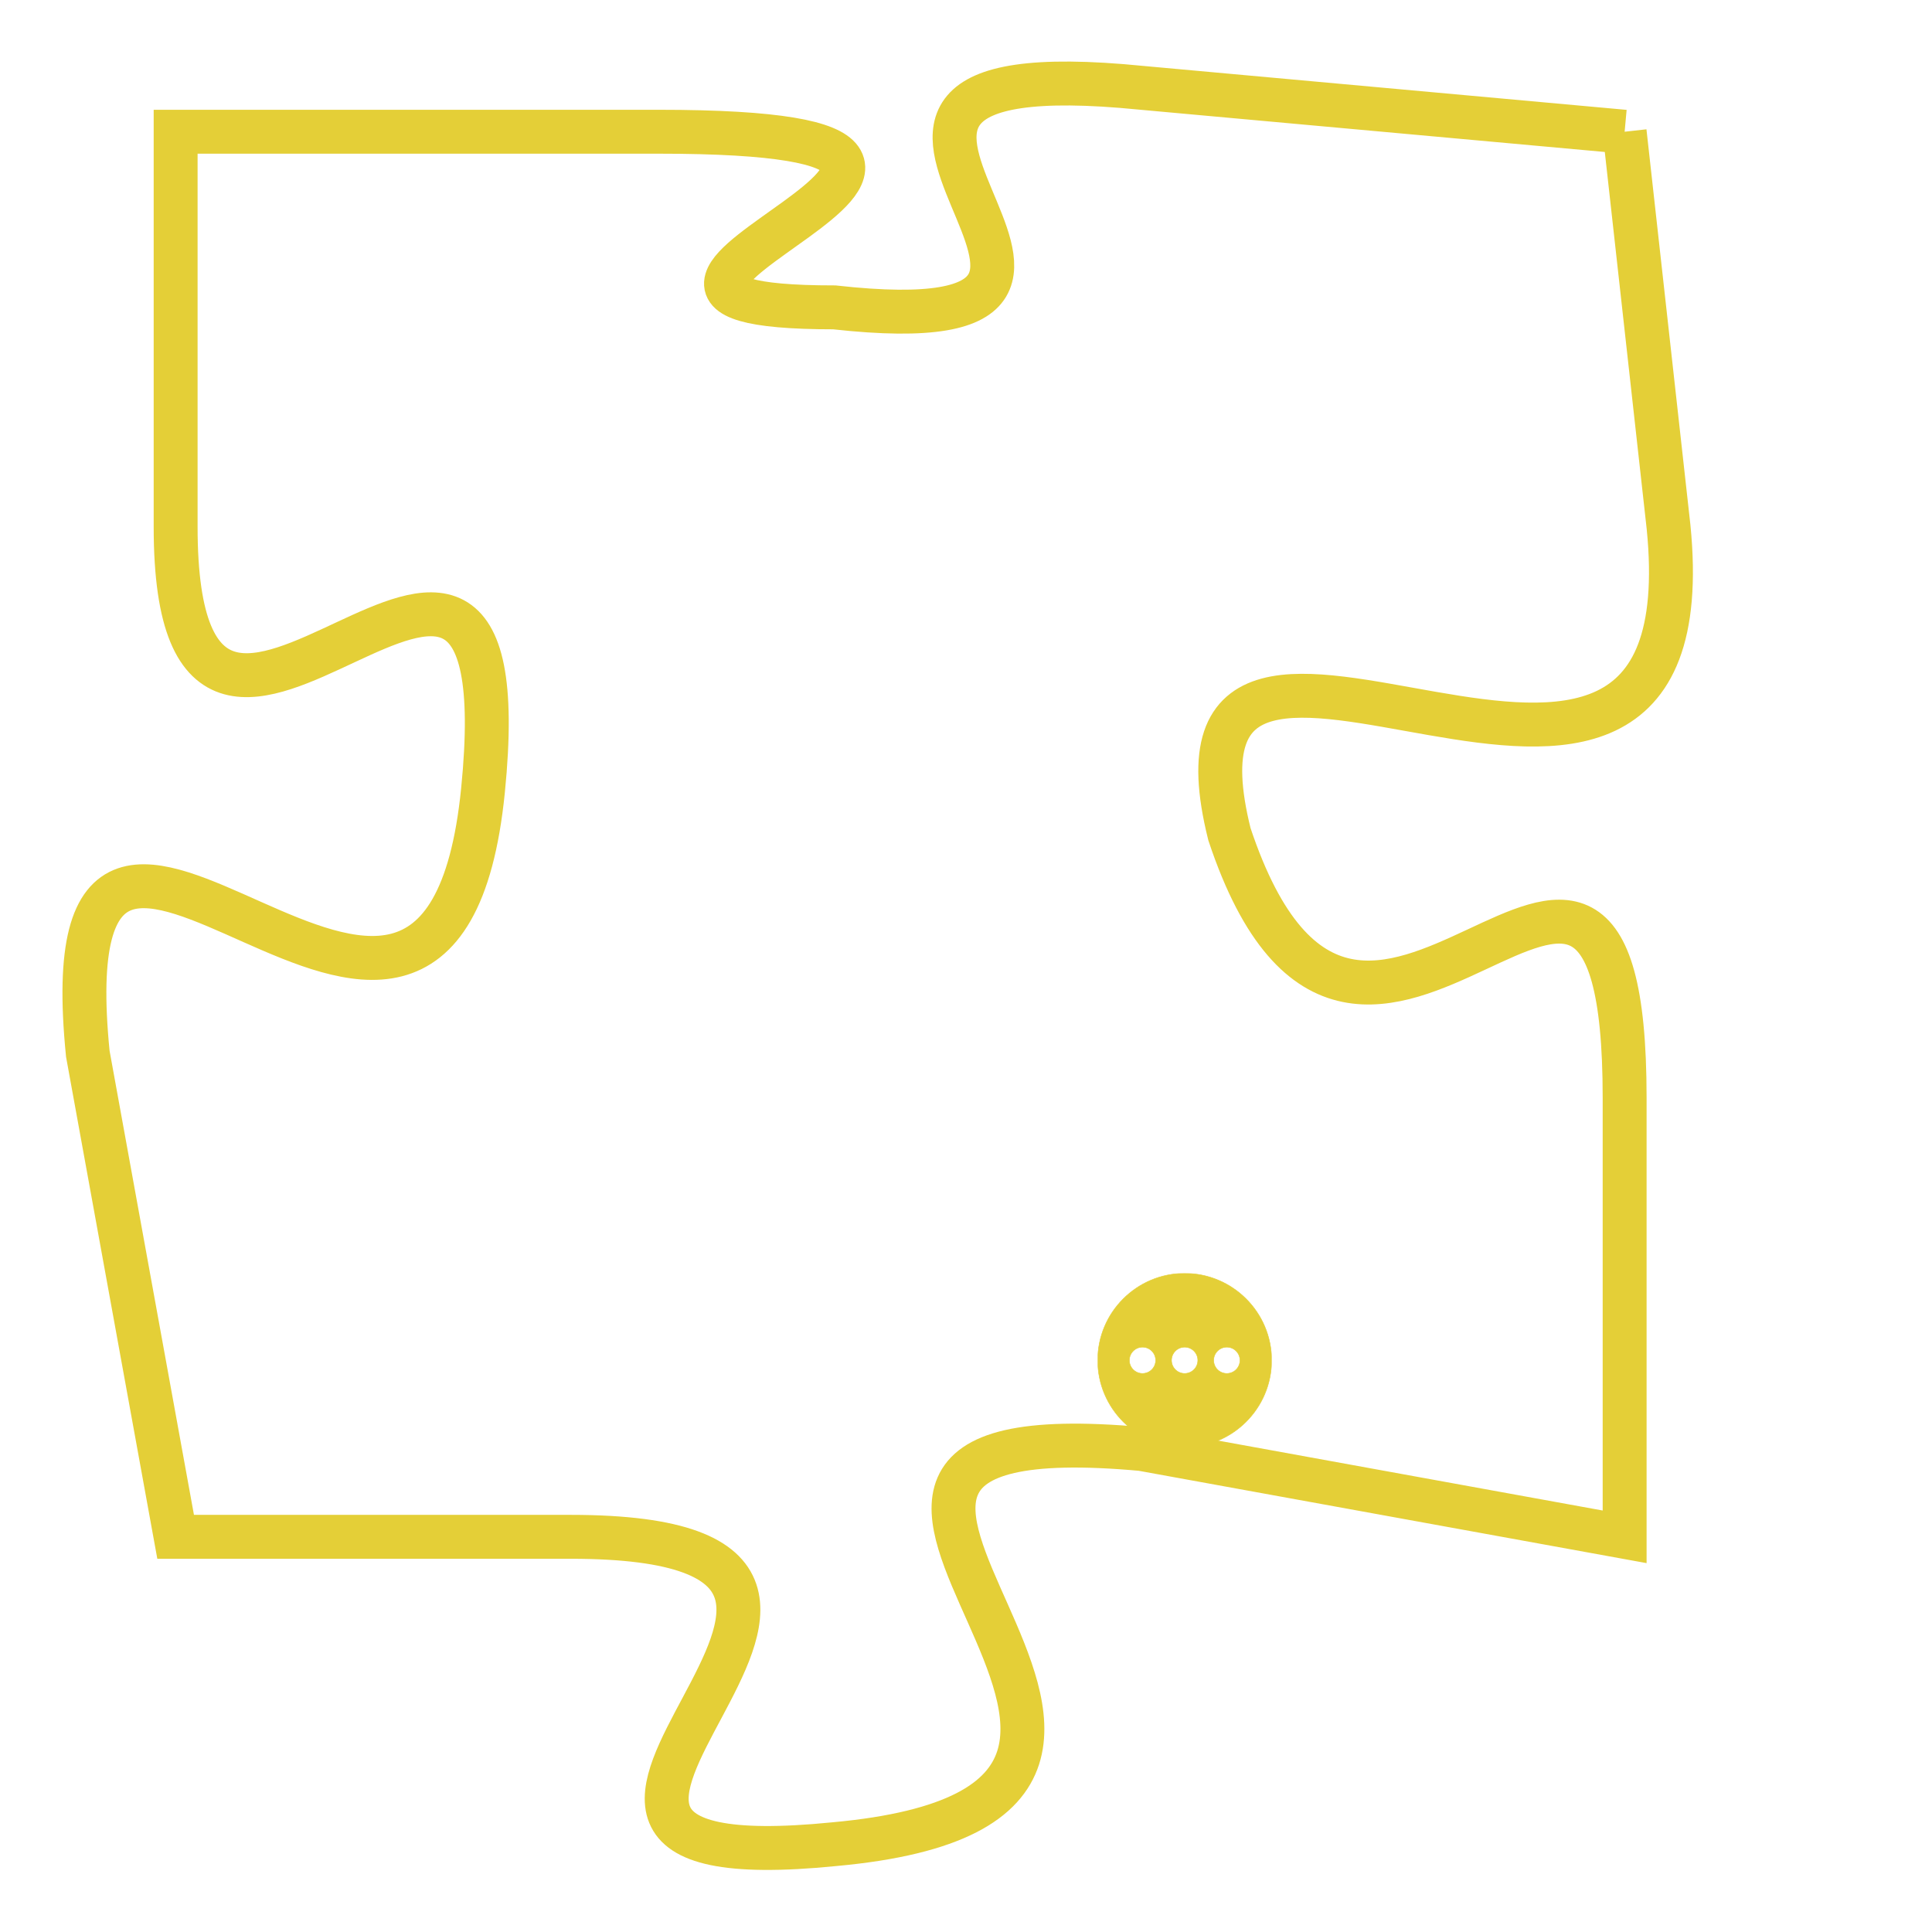 <svg version="1.1" xmlns="http://www.w3.org/2000/svg" xmlns:xlink="http://www.w3.org/1999/xlink" fill="transparent" x="0" y="0" width="350" height="350" preserveAspectRatio="xMinYMin slice"><style type="text/css">.links{fill:transparent;stroke: #E4CF37;}.links:hover{fill:#63D272; opacity:0.4;}</style><defs><g id="allt"><path id="t3027" d="M1254,736 L1243,735 C1233,734 1245,741 1236,740 C1228,740 1243,736 1232,736 L1221,736 1221,736 L1221,745 C1221,754 1229,741 1228,751 C1227,761 1218,747 1219,757 L1221,768 1221,768 L1230,768 C1240,768 1226,776 1236,775 C1247,774 1232,765 1243,766 L1254,768 1254,768 L1254,758 C1254,748 1248,761 1245,752 C1243,744 1256,755 1255,745 L1254,736"/></g><clipPath id="c" clipRule="evenodd" fill="transparent"><use href="#t3027"/></clipPath></defs><svg viewBox="1217 733 40 44" preserveAspectRatio="xMinYMin meet"><svg width="4380" height="2430"><g><image crossorigin="anonymous" x="0" y="0" href="https://nftpuzzle.license-token.com/assets/completepuzzle.svg" width="100%" height="100%" /><g class="links"><use href="#t3027"/></g></g></svg><svg x="1242" y="762" height="9%" width="9%" viewBox="0 0 330 330"><g><a xlink:href="https://nftpuzzle.license-token.com/" class="links"><title>See the most innovative NFT based token software licensing project</title><path fill="#E4CF37" id="more" d="M165,0C74.019,0,0,74.019,0,165s74.019,165,165,165s165-74.019,165-165S255.981,0,165,0z M85,190 c-13.785,0-25-11.215-25-25s11.215-25,25-25s25,11.215,25,25S98.785,190,85,190z M165,190c-13.785,0-25-11.215-25-25 s11.215-25,25-25s25,11.215,25,25S178.785,190,165,190z M245,190c-13.785,0-25-11.215-25-25s11.215-25,25-25 c13.785,0,25,11.215,25,25S258.785,190,245,190z"></path></a></g></svg></svg></svg>